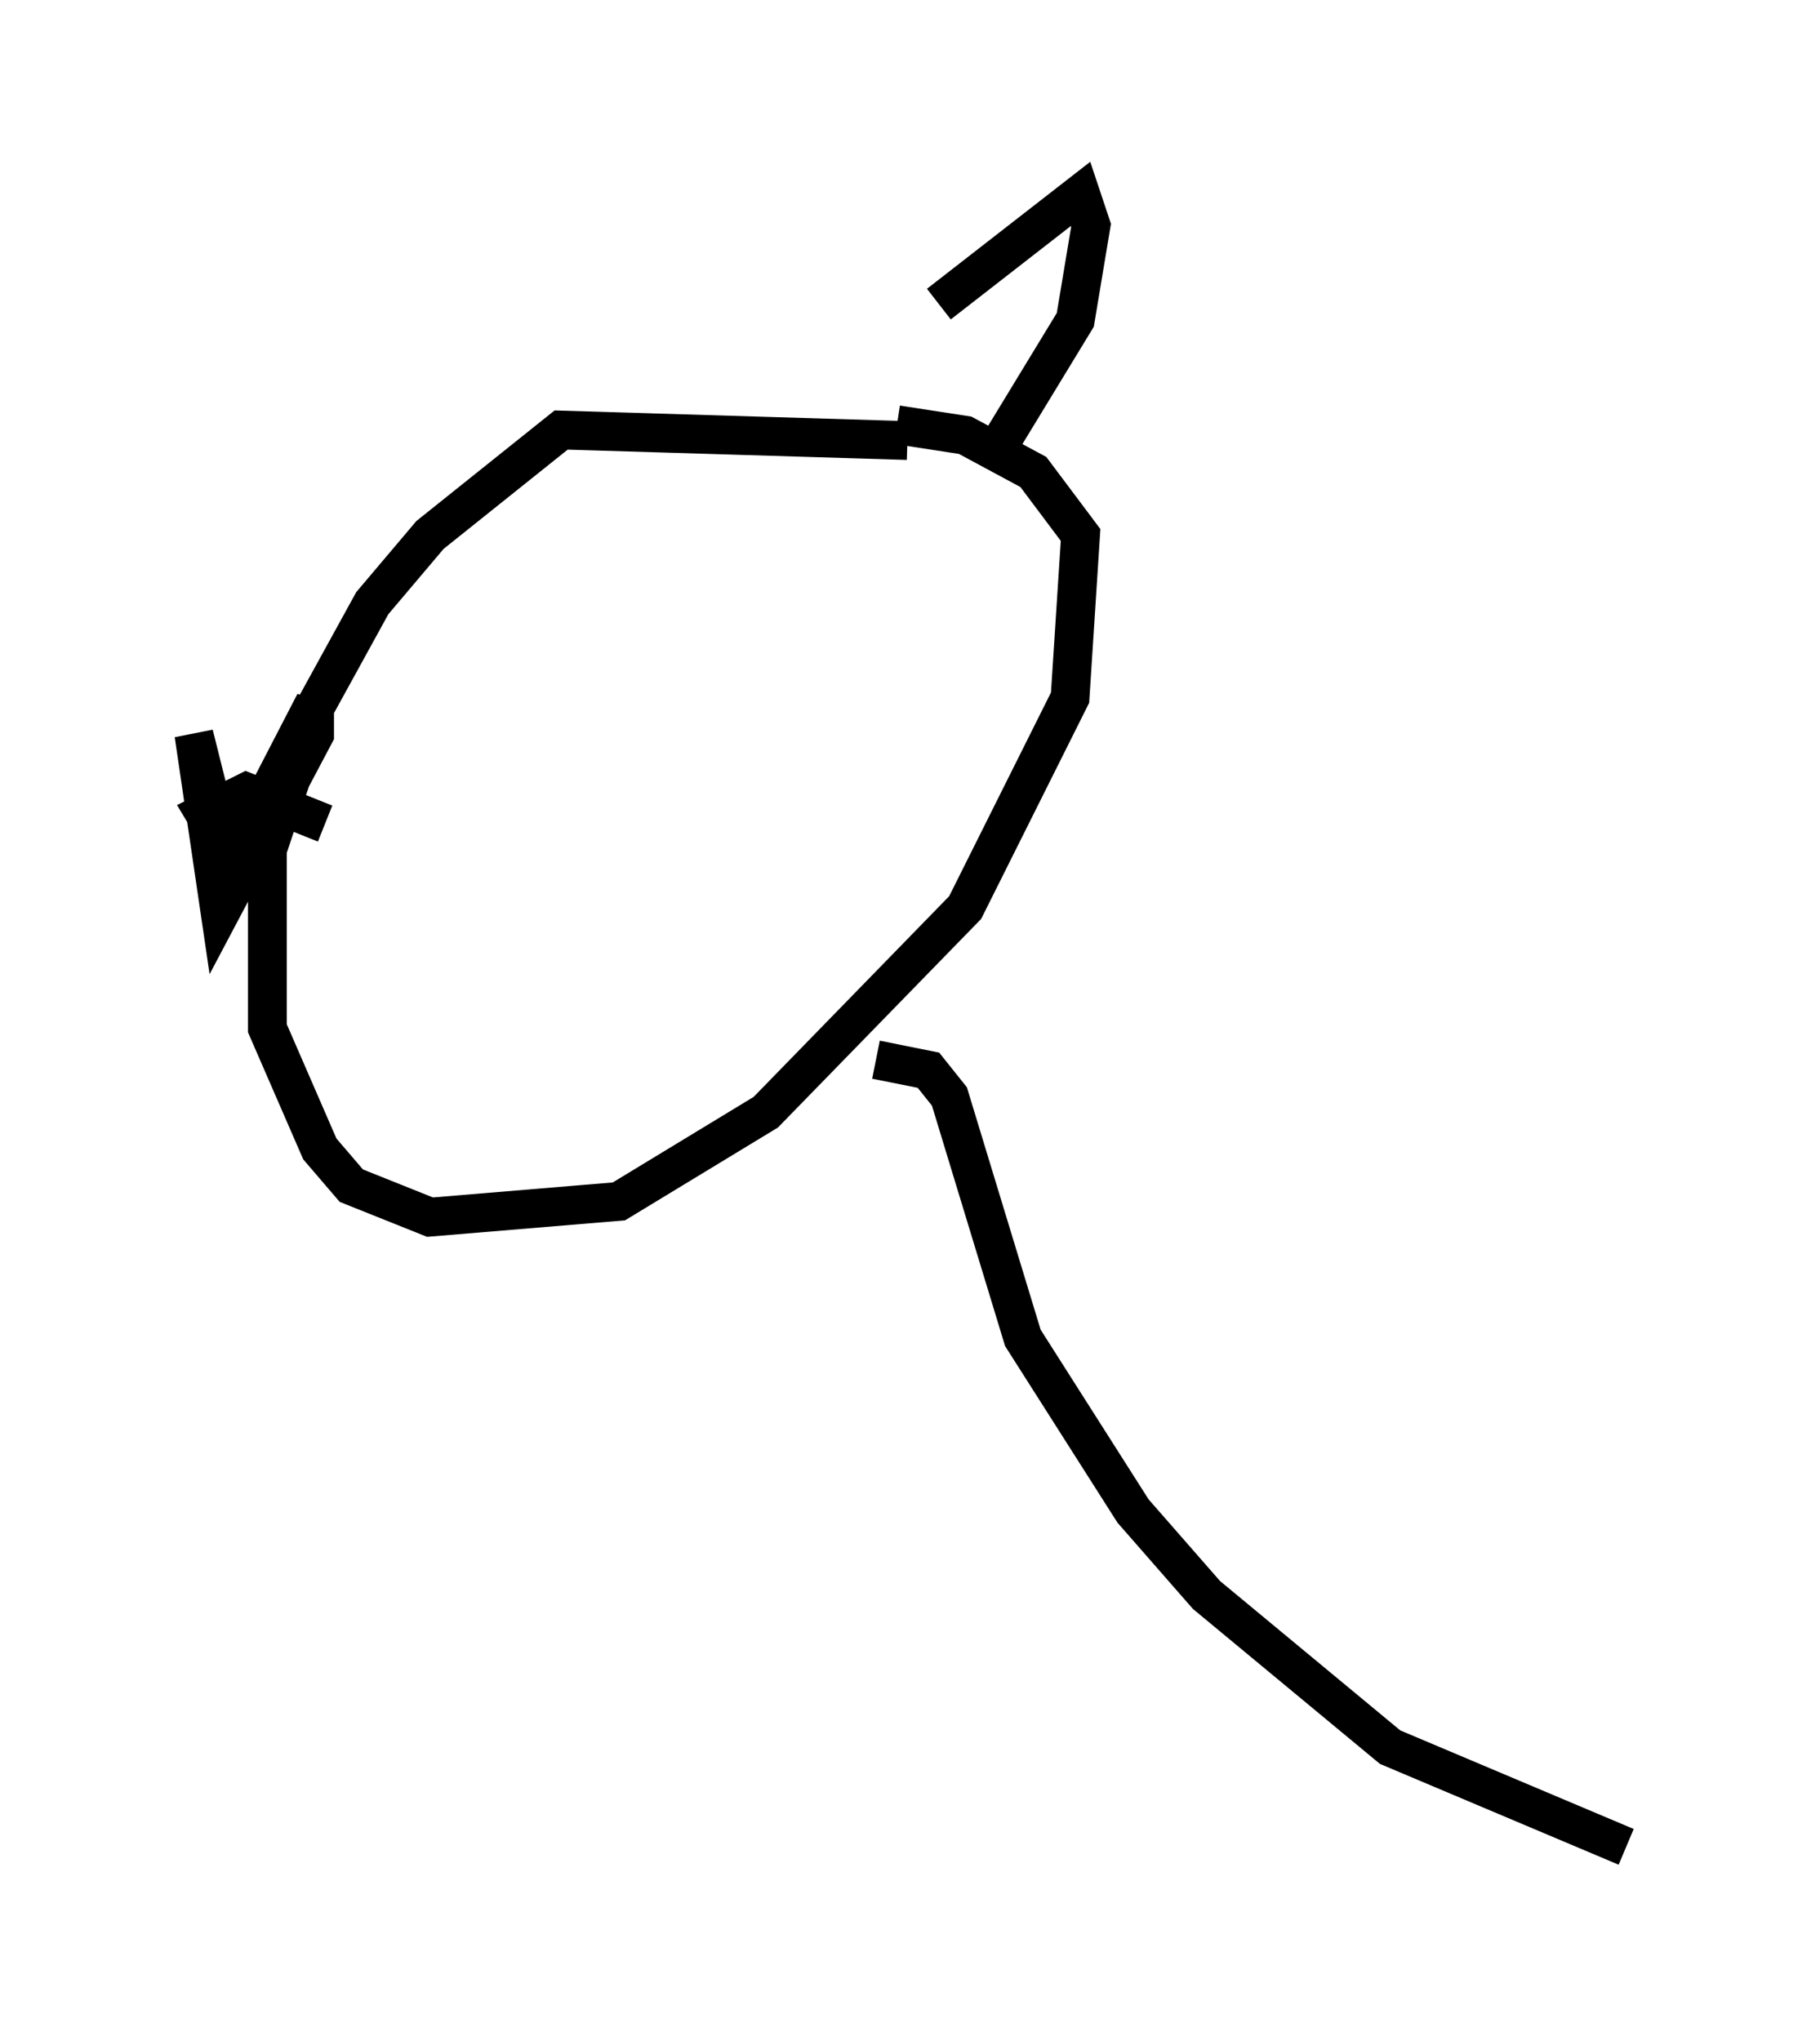 <?xml version="1.0" encoding="utf-8" ?>
<svg baseProfile="full" height="52.625" version="1.1" width="46.941" xmlns="http://www.w3.org/2000/svg" xmlns:ev="http://www.w3.org/2001/xml-events" xmlns:xlink="http://www.w3.org/1999/xlink"><defs /><rect fill="white" height="52.625" width="46.941" x="0" y="0" /><path d="M21.644, 10.548 m2.571, -2.706 l3.654, -2.842 0.271, 0.812 l-0.406, 2.436 -1.894, 3.112 m-2.436, 0.0 l-8.931, -0.271 -3.383, 2.706 l-1.488, 1.759 -1.488, 2.706 l-1.218, 3.654 0.0, 4.601 l1.353, 3.112 0.812, 0.947 l2.03, 0.812 4.871, -0.406 l3.789, -2.3 5.142, -5.277 l2.706, -5.413 0.271, -4.195 l-1.218, -1.624 -1.759, -0.947 l-1.759, -0.271 m-17.05, 11.096 l2.03, -3.924 0.0, 0.812 l-2.436, 4.601 -0.677, -4.601 l0.677, 2.706 -0.406, -0.677 l1.083, -0.541 2.03, 0.812 m14.208, 6.089 l1.353, 0.271 0.541, 0.677 l1.894, 6.225 2.842, 4.465 l1.894, 2.165 4.736, 3.924 l6.089, 2.571 " fill="none" stroke="black" stroke-width="1" /></svg>